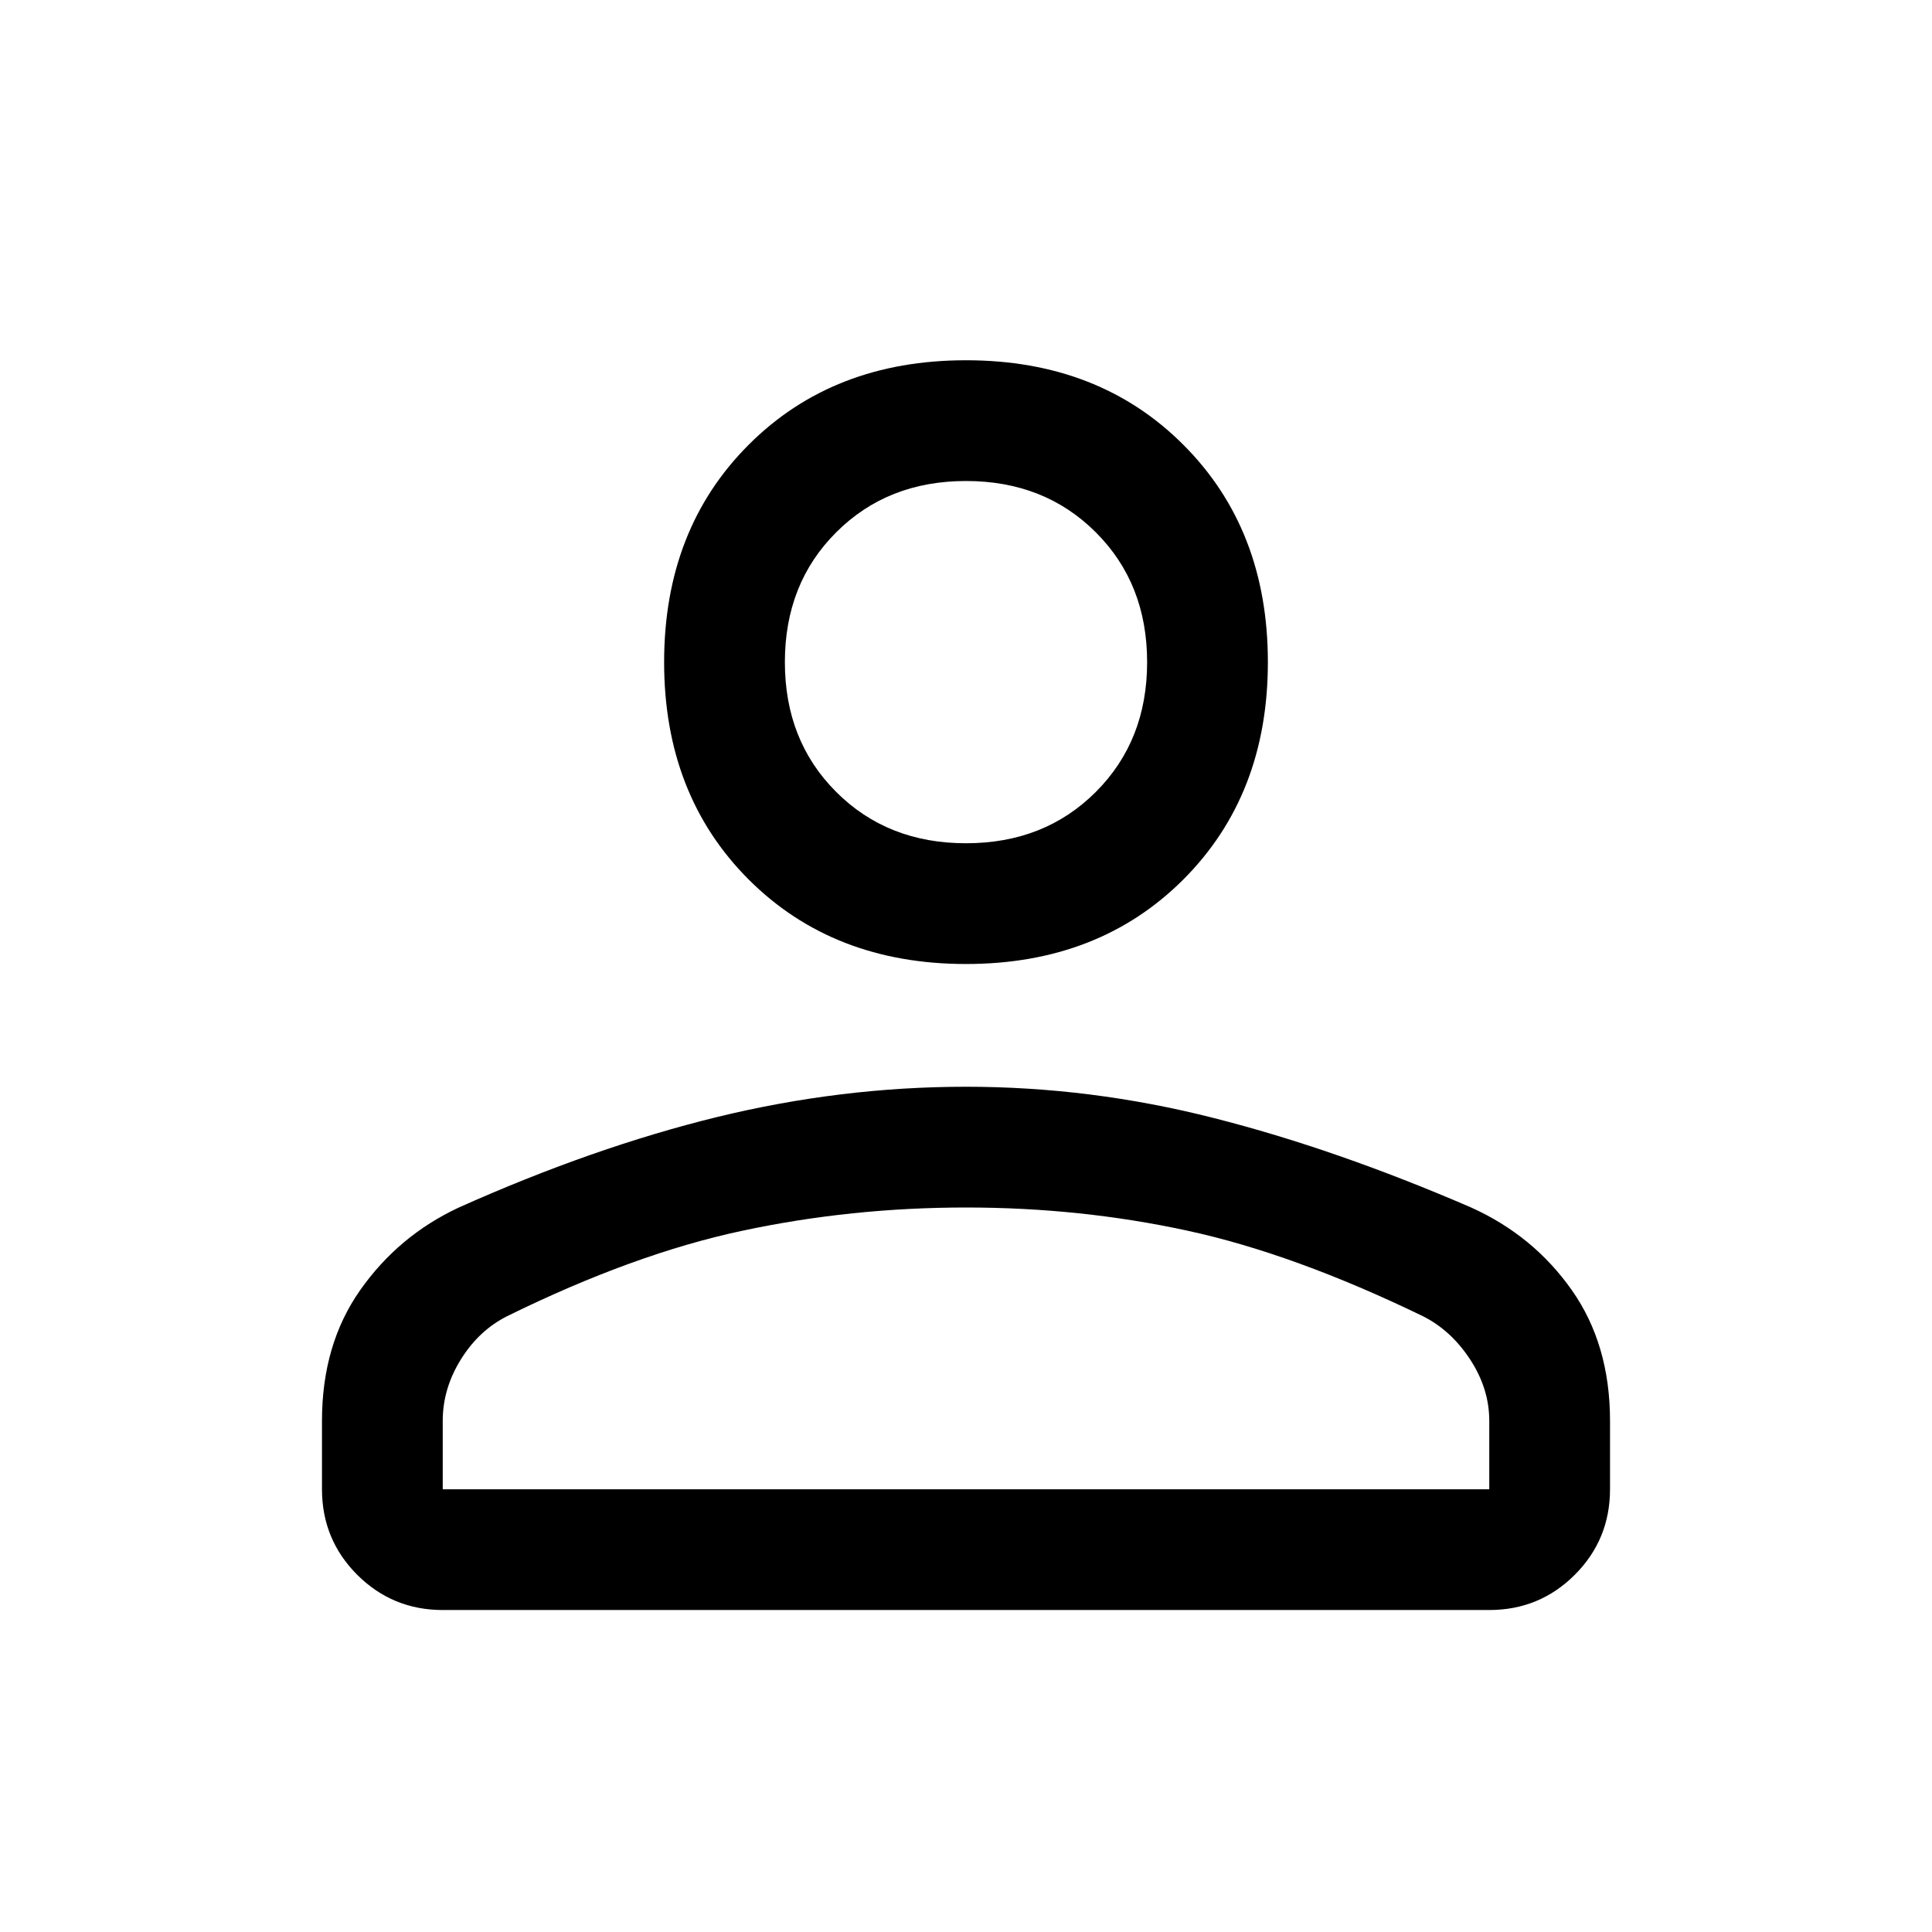 <svg viewBox="0 0 32 32" fill="currentColor" xmlns="http://www.w3.org/2000/svg">
<path d="M16 15.967C14.533 15.967 13.333 15.5 12.4 14.567C11.467 13.633 11 12.434 11 10.967C11 9.5 11.467 8.3 12.4 7.367C13.333 6.433 14.533 5.967 16 5.967C17.467 5.967 18.667 6.433 19.6 7.367C20.533 8.3 21 9.5 21 10.967C21 12.434 20.533 13.633 19.6 14.567C18.667 15.5 17.467 15.967 16 15.967ZM7.333 26.667C6.778 26.667 6.306 26.472 5.917 26.084C5.528 25.695 5.333 25.222 5.333 24.667V23.534C5.333 22.689 5.544 21.967 5.967 21.367C6.389 20.767 6.933 20.311 7.6 20C9.089 19.334 10.517 18.834 11.883 18.5C13.25 18.167 14.622 18 16 18C17.378 18 18.744 18.172 20.1 18.517C21.456 18.861 22.878 19.356 24.367 20C25.056 20.311 25.611 20.767 26.033 21.367C26.456 21.967 26.667 22.689 26.667 23.534V24.667C26.667 25.222 26.472 25.695 26.083 26.084C25.695 26.472 25.222 26.667 24.667 26.667H7.333ZM7.333 24.667H24.667V23.534C24.667 23.178 24.561 22.839 24.35 22.517C24.139 22.195 23.878 21.956 23.567 21.8C22.145 21.111 20.845 20.639 19.667 20.384C18.489 20.128 17.267 20 16 20C14.733 20 13.5 20.128 12.3 20.384C11.1 20.639 9.8 21.111 8.4 21.8C8.089 21.956 7.833 22.195 7.633 22.517C7.433 22.839 7.333 23.178 7.333 23.534V24.667ZM16 13.967C16.867 13.967 17.583 13.684 18.15 13.117C18.717 12.55 19 11.834 19 10.967C19 10.1 18.717 9.383 18.15 8.817C17.583 8.25 16.867 7.967 16 7.967C15.133 7.967 14.417 8.25 13.85 8.817C13.283 9.383 13 10.1 13 10.967C13 11.834 13.283 12.55 13.85 13.117C14.417 13.684 15.133 13.967 16 13.967Z" fill="currentColor"/>
</svg>
